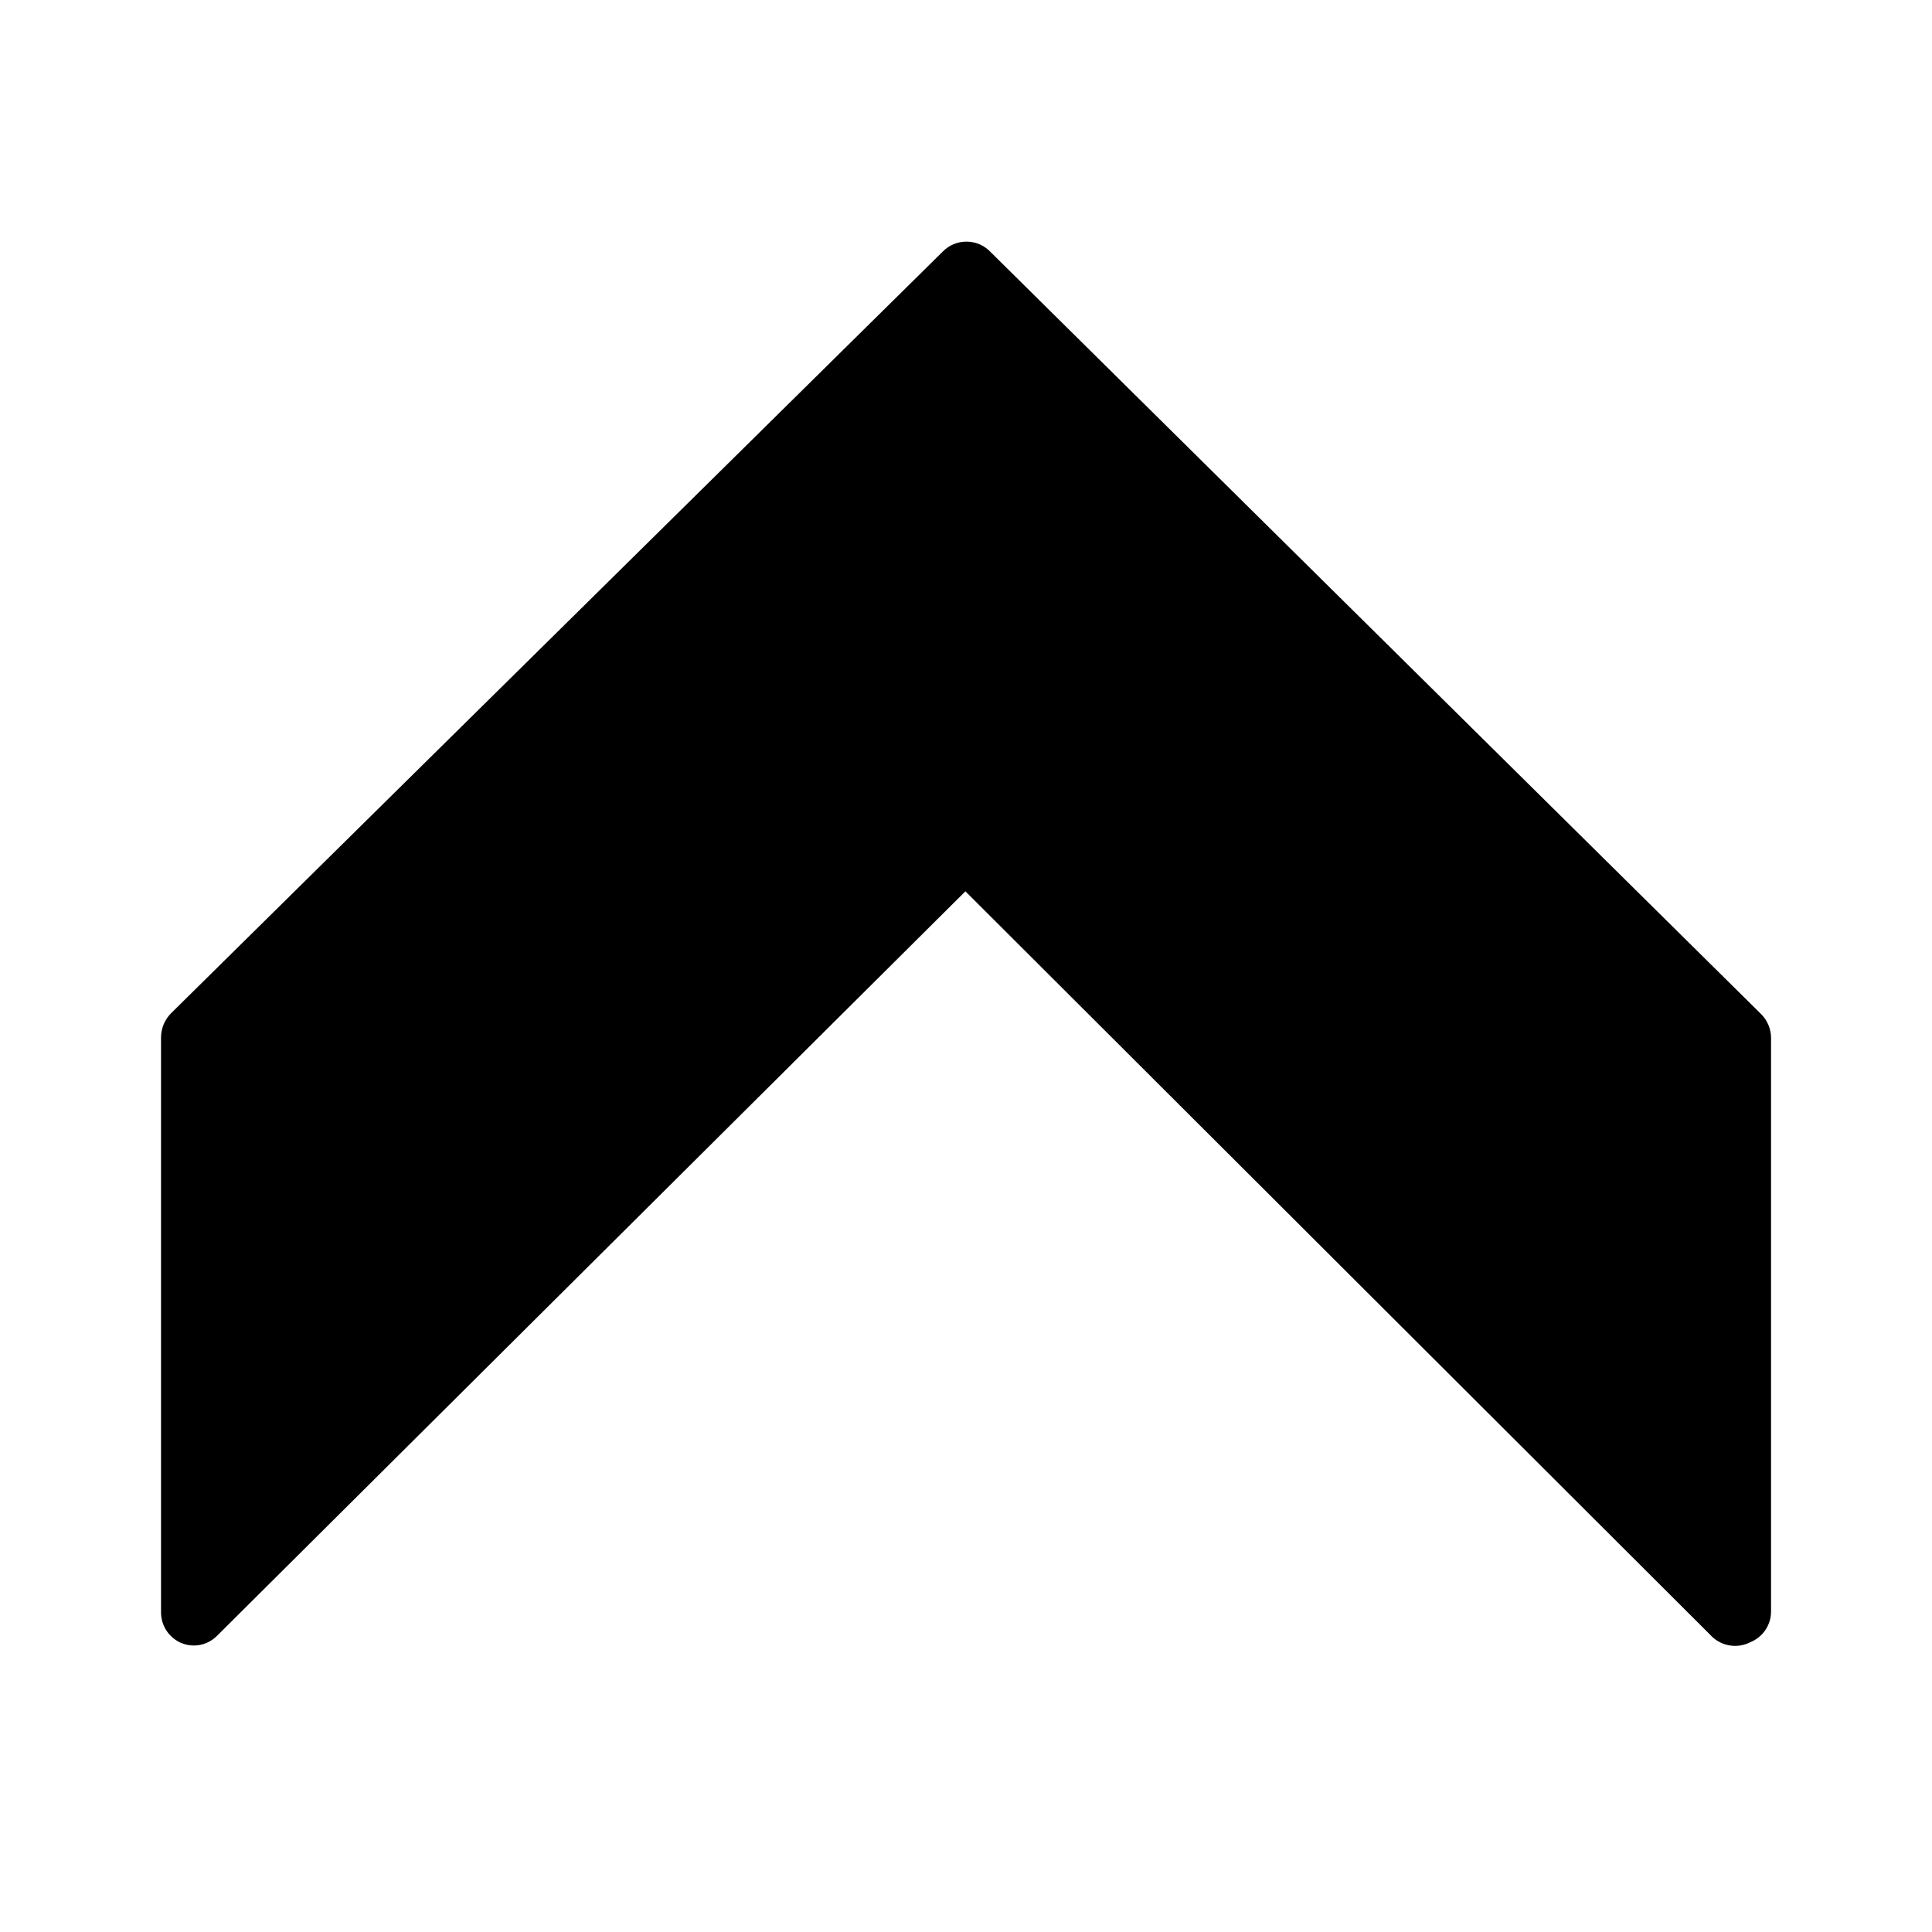 <!-- Generated by IcoMoon.io -->
<svg version="1.1" xmlns="http://www.w3.org/2000/svg" width="32" height="32" viewBox="0 0 32 32">
<title>chevron-up-lrg</title>
<path d="M16.415 4.182l12.753 12.613c0.101 0.1 0.164 0.238 0.166 0.391v9.506c0 0.229-0.141 0.426-0.341 0.507l-0.003 0.002c-0.073 0.037-0.159 0.060-0.251 0.060-0.145 0-0.275-0.055-0.375-0.145h0.001l-12.375-12.353-12.392 12.328c-0.099 0.101-0.236 0.164-0.388 0.164-0.078 0-0.152-0.017-0.219-0.047l0.003 0.002c-0.195-0.089-0.327-0.281-0.327-0.505 0-0.005 0-0.010 0-0.014v0.001-9.514c0.003-0.155 0.065-0.293 0.166-0.395l12.787-12.621c0.1-0.099 0.236-0.16 0.388-0.16 0.162 0 0.307 0.070 0.407 0.181v0.001z"></path>
</svg>
